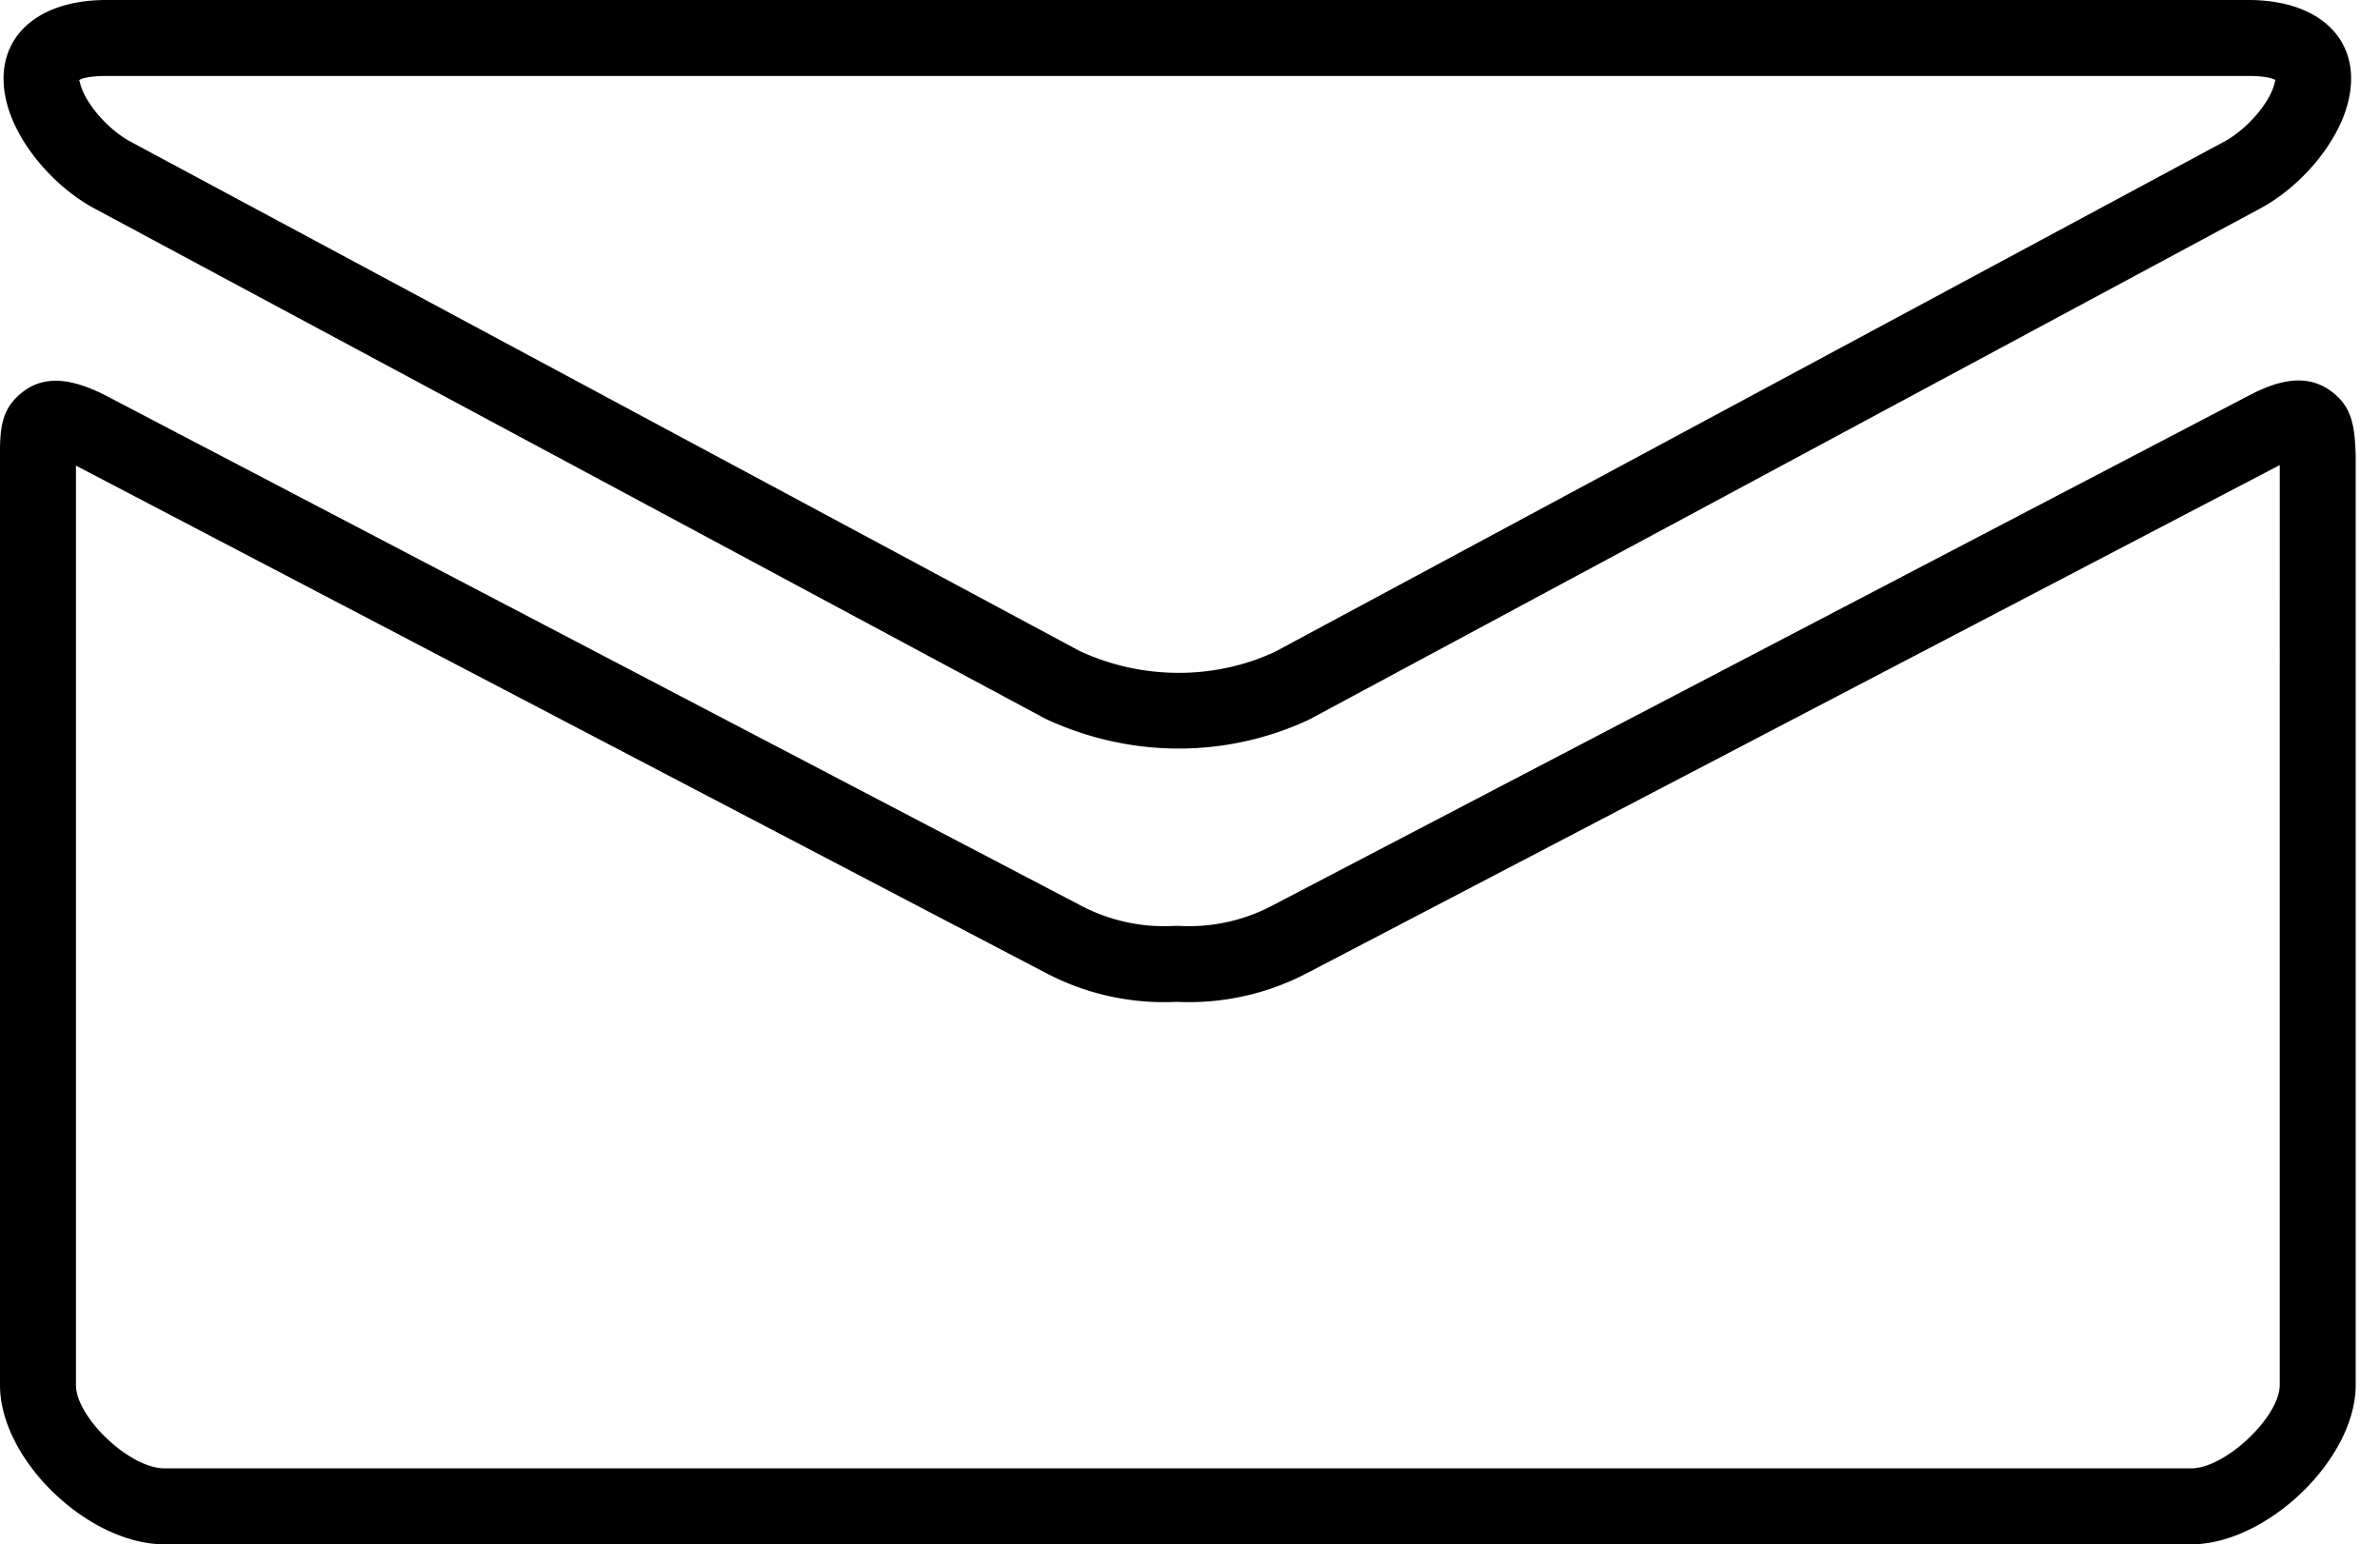 <svg width="94" height="61" viewBox="0 0 94 61" xmlns="http://www.w3.org/2000/svg"><path d="M.28 4.11C-.358 1.723 1.24 0 4.2 0h84.6c2.96 0 4.558 1.722 3.92 4.11-.427 1.603-1.883 3.294-3.48 4.141L51.693 28.43c-3.274 1.523-7.052 1.523-10.402-.038L3.764 8.253C2.16 7.402.707 5.713.28 4.111zm2.898-.773c.201.753 1.094 1.79 1.995 2.268l.006.003L42.633 25.71c2.47 1.15 5.323 1.15 7.717.039L87.827 5.605c.9-.478 1.794-1.515 1.995-2.268.042-.156.044-.18.066-.16C89.806 3.102 89.468 3 88.8 3H4.2c-.65 0-.988.097-1.082.172.017-.01.022.024.06.165zM88.866 15.6c1.26-.655 2.309-.802 3.195-.153.724.53.906 1.169.962 2.146l.012.264.005.143v36.71c0 2.93-3.512 6.29-6.5 6.29H6.5C3.48 61 0 57.658 0 54.71V17.712c.013-1.005.162-1.648.873-2.211.878-.694 1.94-.561 3.262.1L42.65 35.748a7.05 7.05 0 0 0 3.735.824h.172a7.065 7.065 0 0 0 3.75-.832l38.56-20.14zM51.709 38.392a10.05 10.05 0 0 1-5.239 1.18 10.02 10.02 0 0 1-5.225-1.173L3 18.392V54.71C3 55.973 5.11 58 6.5 58h80.04c1.36 0 3.5-2.047 3.5-3.29l.001-36.34L51.71 38.393z"/></svg>